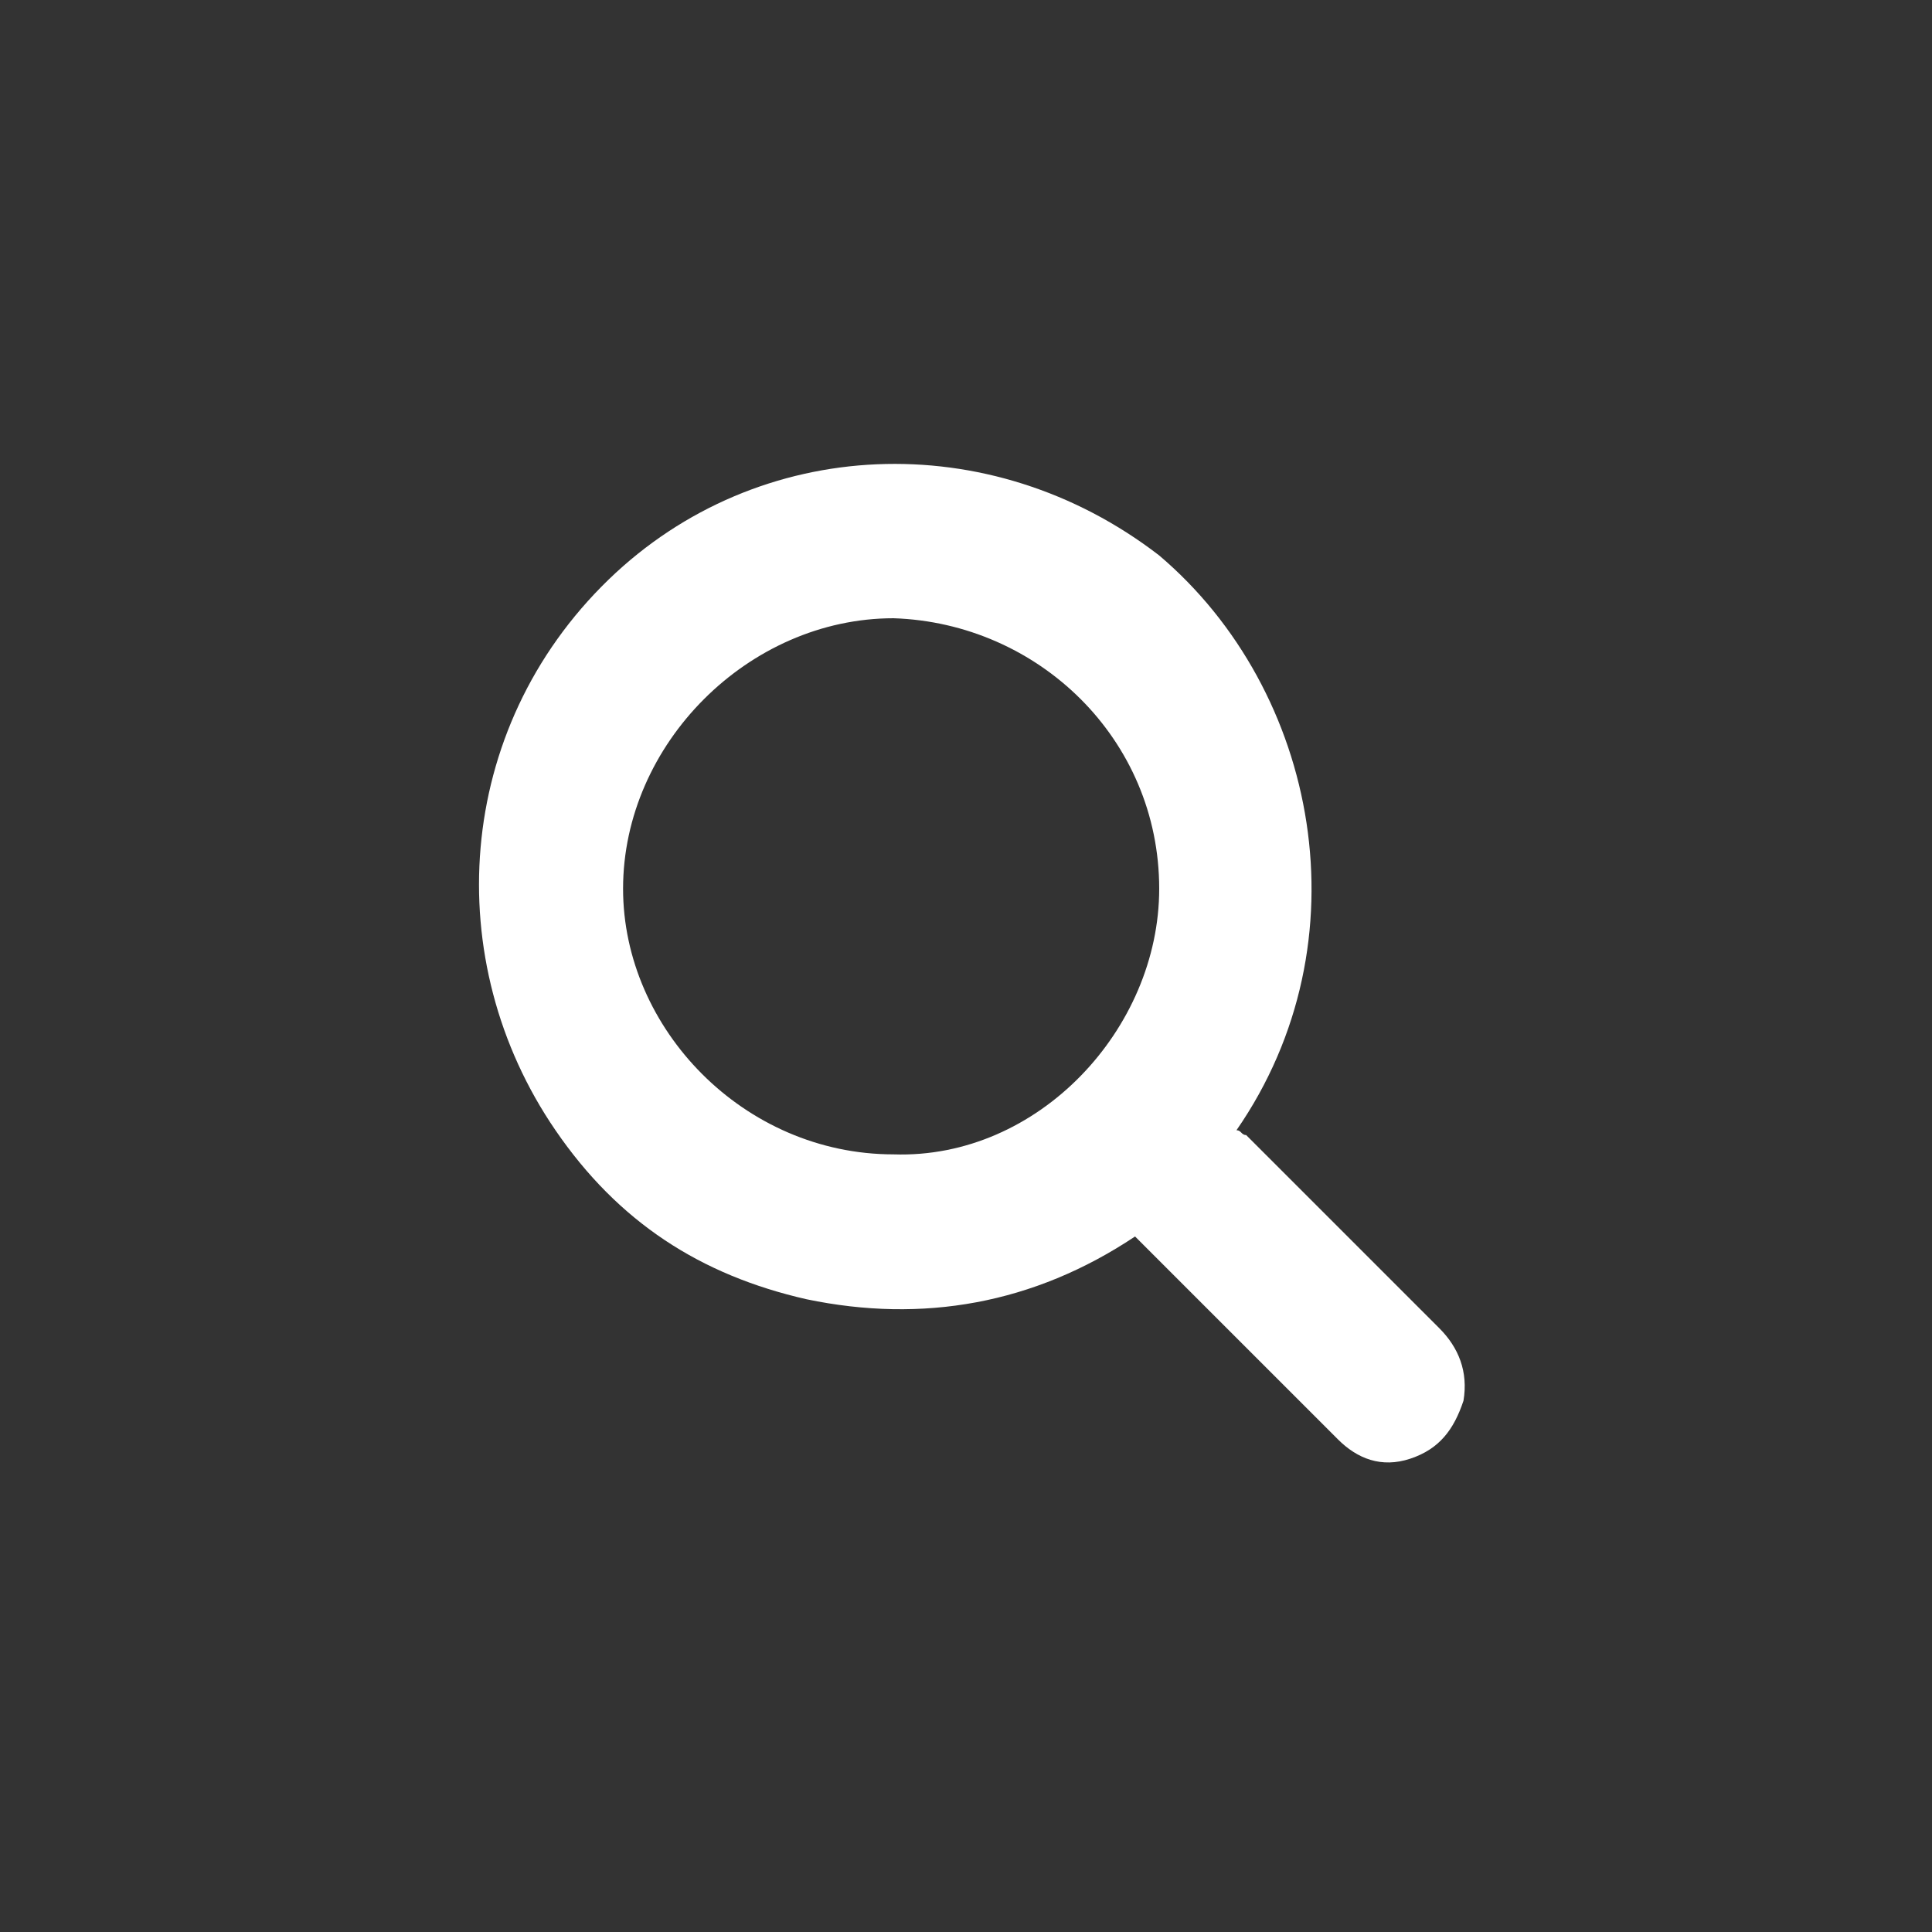 <?xml version="1.0" encoding="utf-8"?>
<!-- Generator: Adobe Illustrator 18.0.0, SVG Export Plug-In . SVG Version: 6.00 Build 0)  -->
<!DOCTYPE svg PUBLIC "-//W3C//DTD SVG 1.1//EN" "http://www.w3.org/Graphics/SVG/1.1/DTD/svg11.dtd">
<svg version="1.1" id="Capa_1" xmlns="http://www.w3.org/2000/svg" xmlns:xlink="http://www.w3.org/1999/xlink" x="0px" y="0px"
	 viewBox="0 0 40 40" enable-background="new 0 0 40 40" xml:space="preserve">
<rect x="0" y="0" width="40" height="40" fill="#333333" stroke="none"/>
<path fill-rule="evenodd" clip-rule="evenodd" fill="#FFFFFF" d="M25.6,23.4c0.1,0,0.1,0.1,0.2,0.1c1.3,1.3,2.7,2.7,4,4
	c0.4,0.4,0.6,0.9,0.5,1.5c-0.2,0.6-0.5,1-1.1,1.2c-0.6,0.2-1.1,0-1.5-0.4c-1.4-1.4-2.7-2.7-4.1-4.1c0,0-0.1-0.1-0.1-0.1
	c-2.1,1.4-4.4,1.8-6.8,1.3c-2.2-0.5-3.9-1.6-5.2-3.5c-2.4-3.5-2.1-8.3,1.1-11.4c3.1-3,7.9-3.2,11.4-0.5
	C27.3,14.3,28.3,19.5,25.6,23.4 M24,18.4c0-3.1-2.5-5.5-5.5-5.6c-3,0-5.6,2.6-5.6,5.6c0,2.9,2.5,5.5,5.6,5.5
	C21.5,24,24,21.3,24,18.4"/>
</svg>
